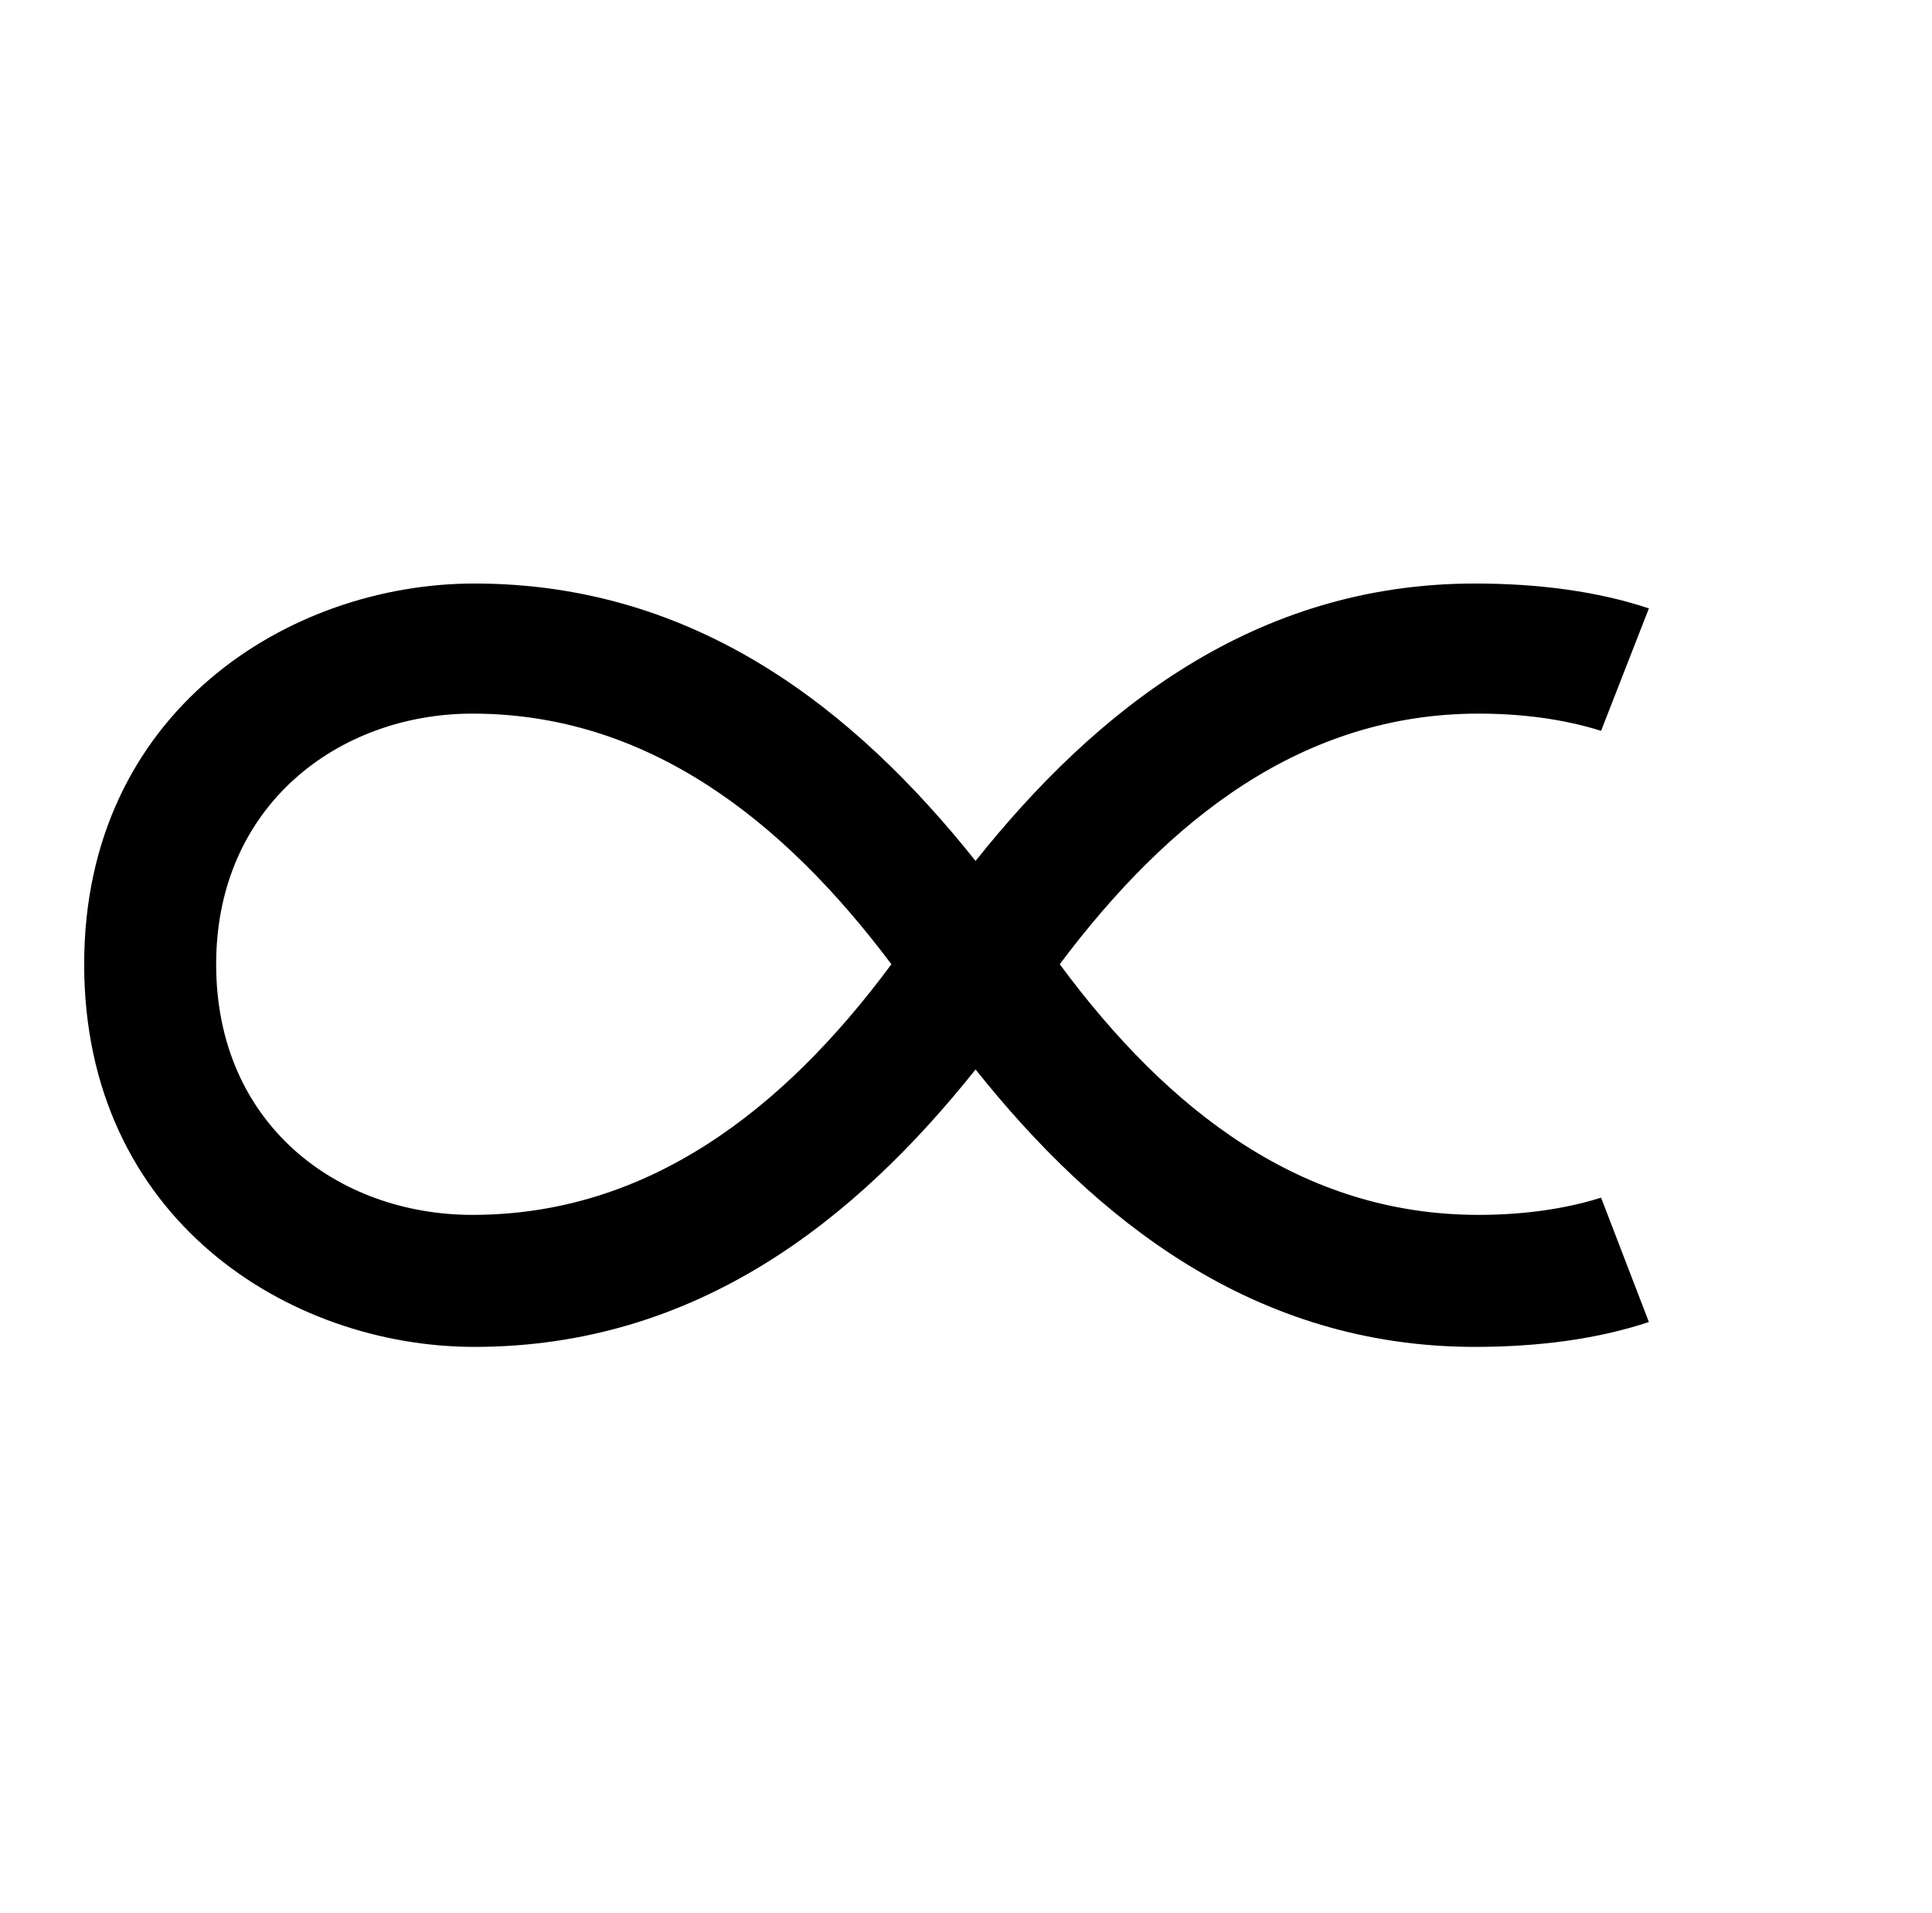 <?xml version="1.0" standalone="no"?>
<!DOCTYPE svg PUBLIC "-//W3C//DTD SVG 1.1//EN" "http://www.w3.org/Graphics/SVG/1.1/DTD/svg11.dtd" >
<svg xmlns="http://www.w3.org/2000/svg" xmlns:xlink="http://www.w3.org/1999/xlink" version="1.1" viewBox="-10 0 1010 1000">
   <path fill="currentColor"
d="M544 504c57 77 127 131 219 131c23 0 45 -3 64 -9l25 65c-27 9 -58 13 -91 13c-115 0 -198 -66 -261 -145c-63 79 -146 145 -262 145c-97 0 -204 -67 -204 -200c0 -132 107 -199 204 -199c116 0 199 66 262 145c63 -79 146 -145 261 -145c33 0 64 4 91 13l-25 64
c-19 -6 -41 -9 -64 -9c-92 0 -162 55 -219 131zM103 504c0 84 64 131 134 131c91 0 162 -54 219 -131c-57 -76 -128 -131 -219 -131c-70 0 -134 48 -134 131z" />
</svg>
